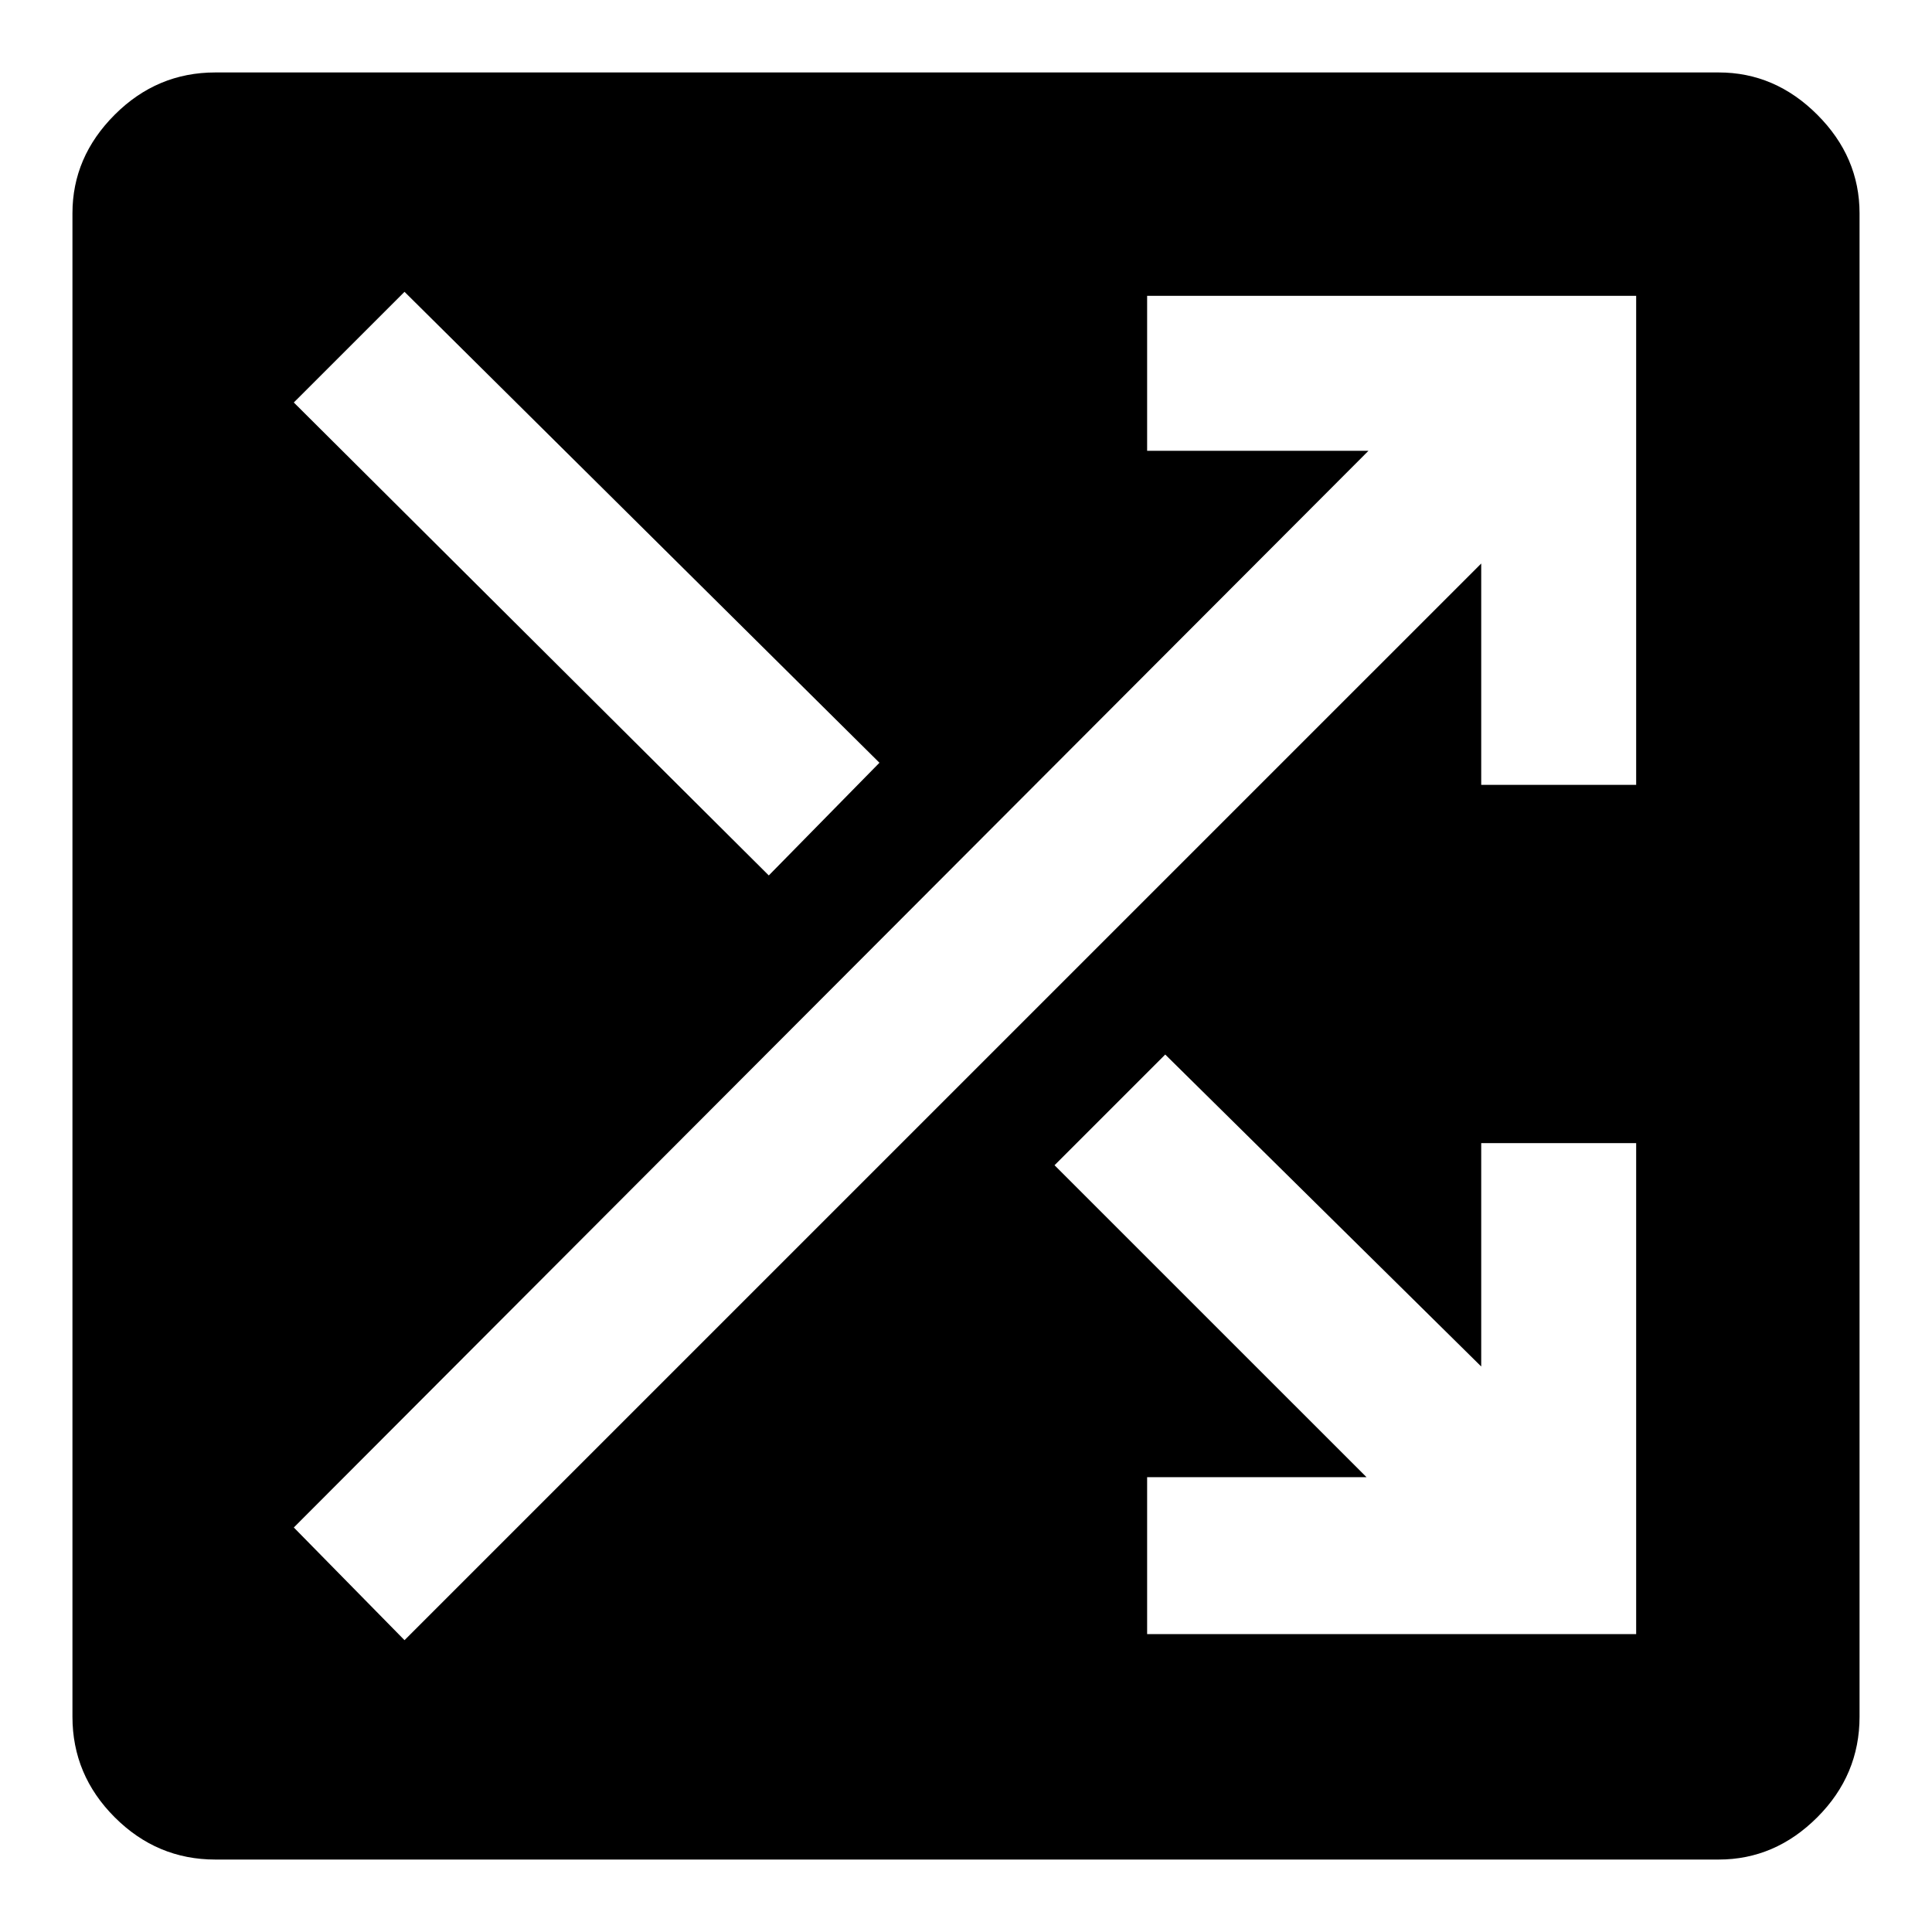 <svg xmlns="http://www.w3.org/2000/svg" height="40" width="40"><path d="M4.458 38.5Q3.25 38.5 2.375 37.625Q1.5 36.75 1.5 35.542V4.417Q1.5 3.25 2.375 2.375Q3.25 1.5 4.458 1.5H35.583Q36.75 1.5 37.625 2.375Q38.5 3.25 38.5 4.417V35.542Q38.5 36.75 37.625 37.625Q36.75 38.5 35.583 38.5ZM15.917 18.125 18.208 15.792 8.375 6.042 6.083 8.333ZM23.75 33.833H33.875V23.667H30.667V28.292L24.125 21.833L21.833 24.125L28.292 30.583H23.75ZM8.375 33.958 30.667 11.667V16.25H33.875V6.125H23.75V9.333H28.333L6.083 31.625Z"/></svg>